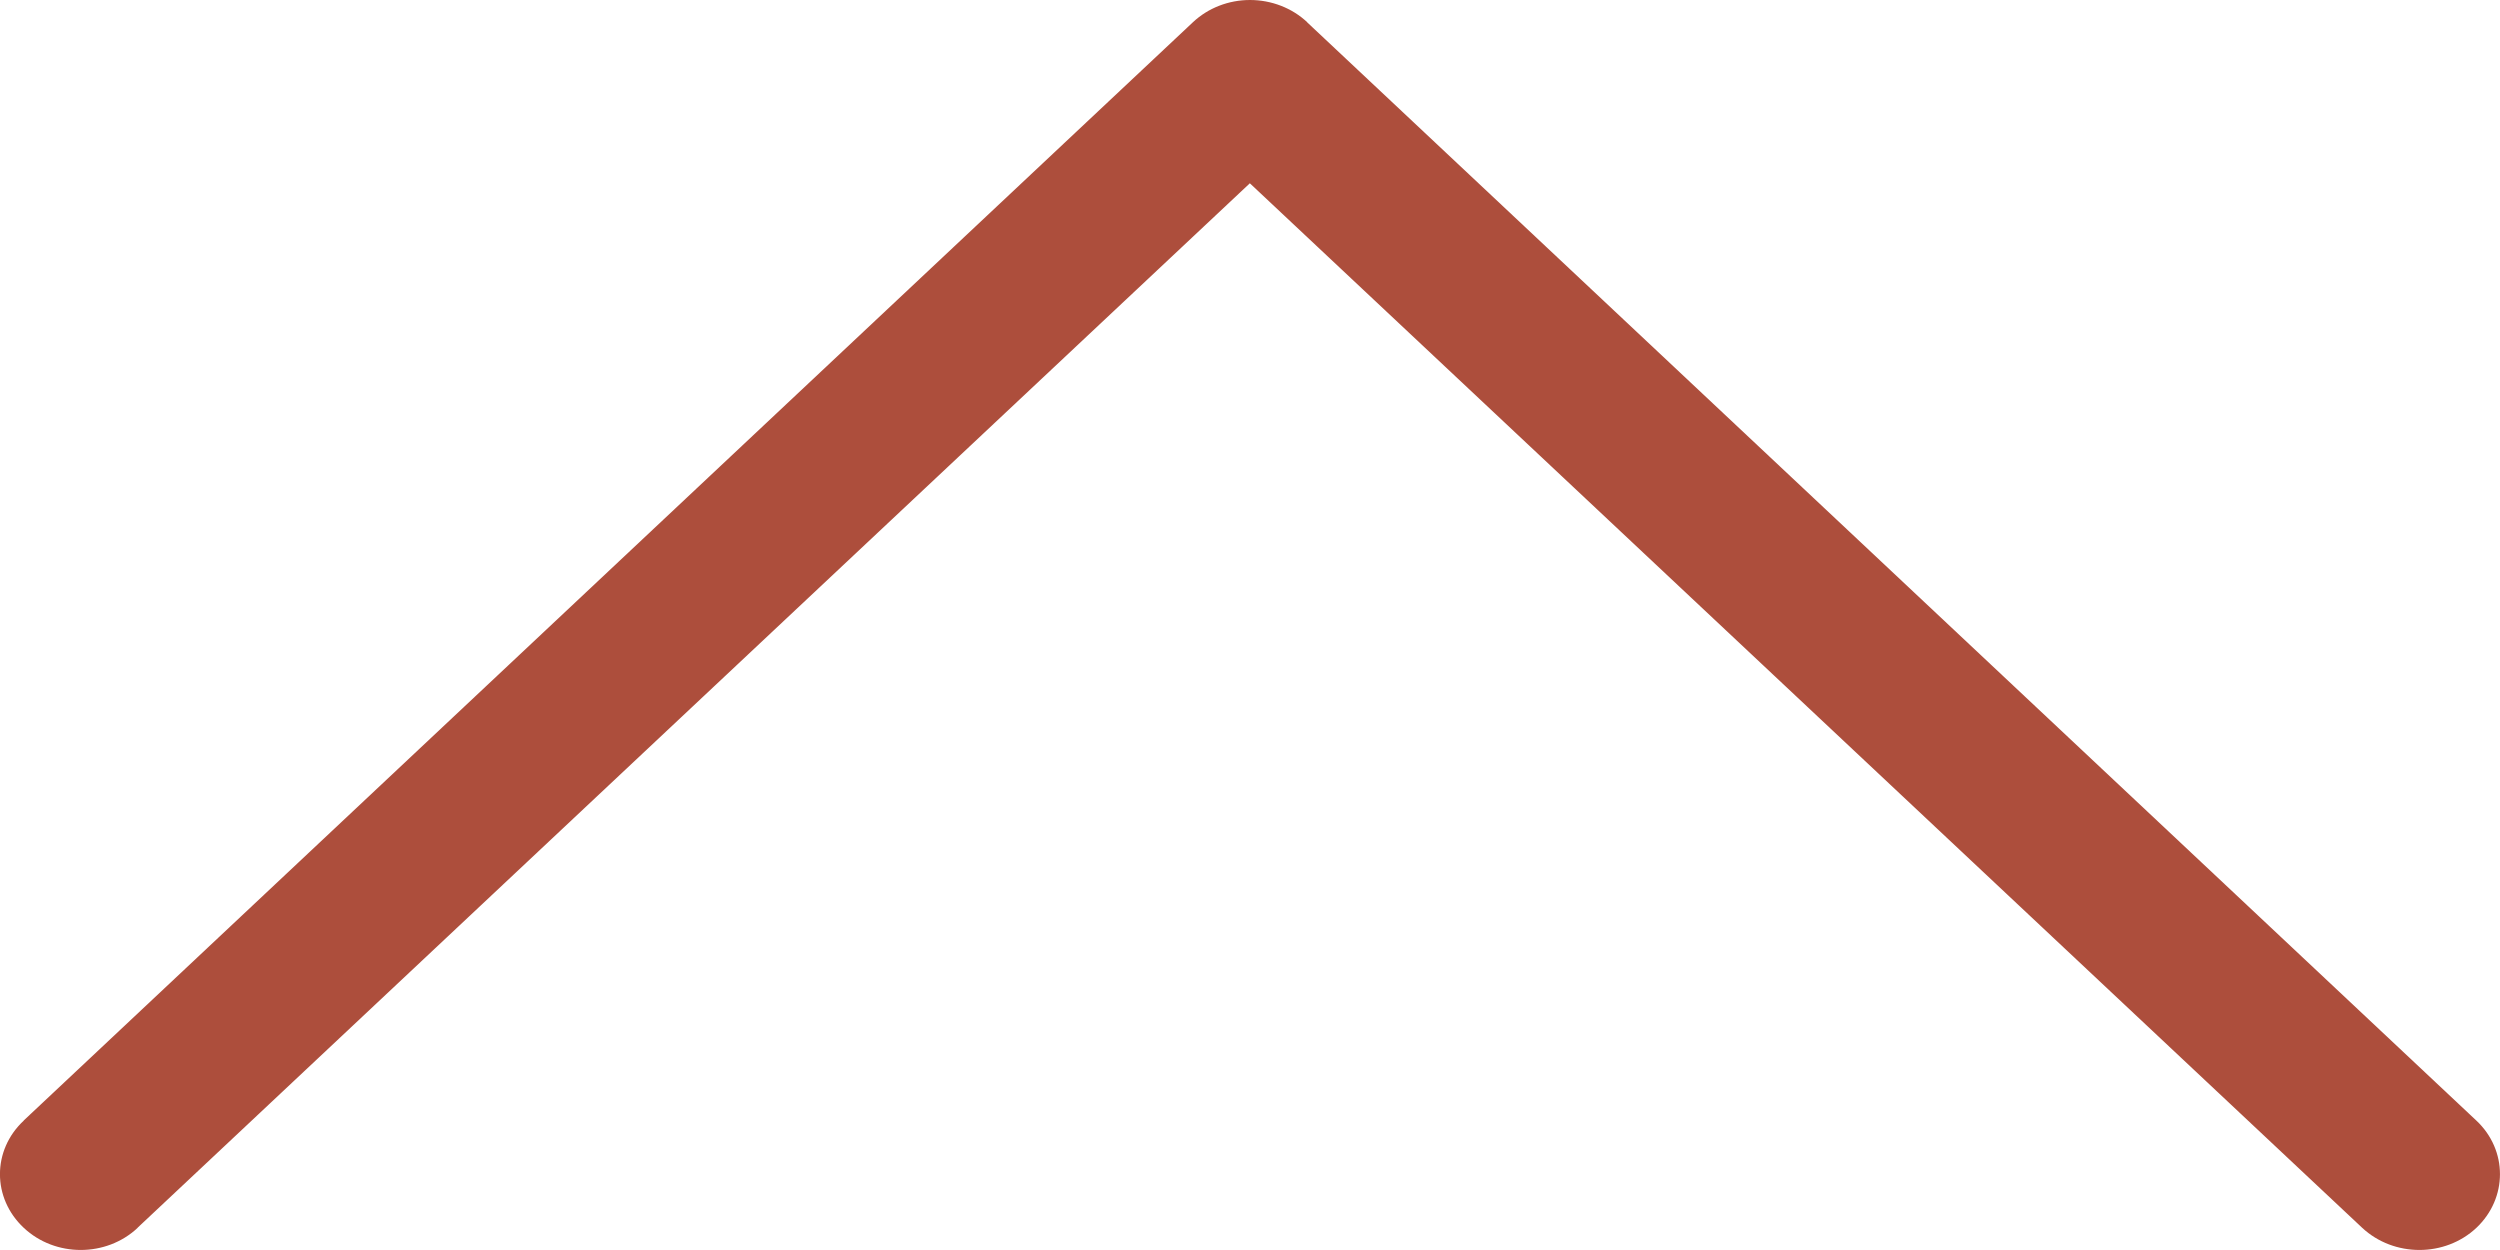 <svg width="16" height="8" viewBox="0 0 16 8" fill="none" xmlns="http://www.w3.org/2000/svg">
<path d="M0.88 7.858L7.999 1.173L15.118 7.858C15.321 8.047 15.648 8.047 15.849 7.858C16.05 7.668 16.05 7.361 15.849 7.172L8.366 0.143V0.142C8.269 0.051 8.137 0 8 0C7.863 0 7.732 0.051 7.635 0.142L0.152 7.171V7.172C-0.051 7.361 -0.051 7.668 0.152 7.858C0.353 8.047 0.68 8.047 0.881 7.858H0.88Z" fill="#AD4E3C"/>
</svg>
